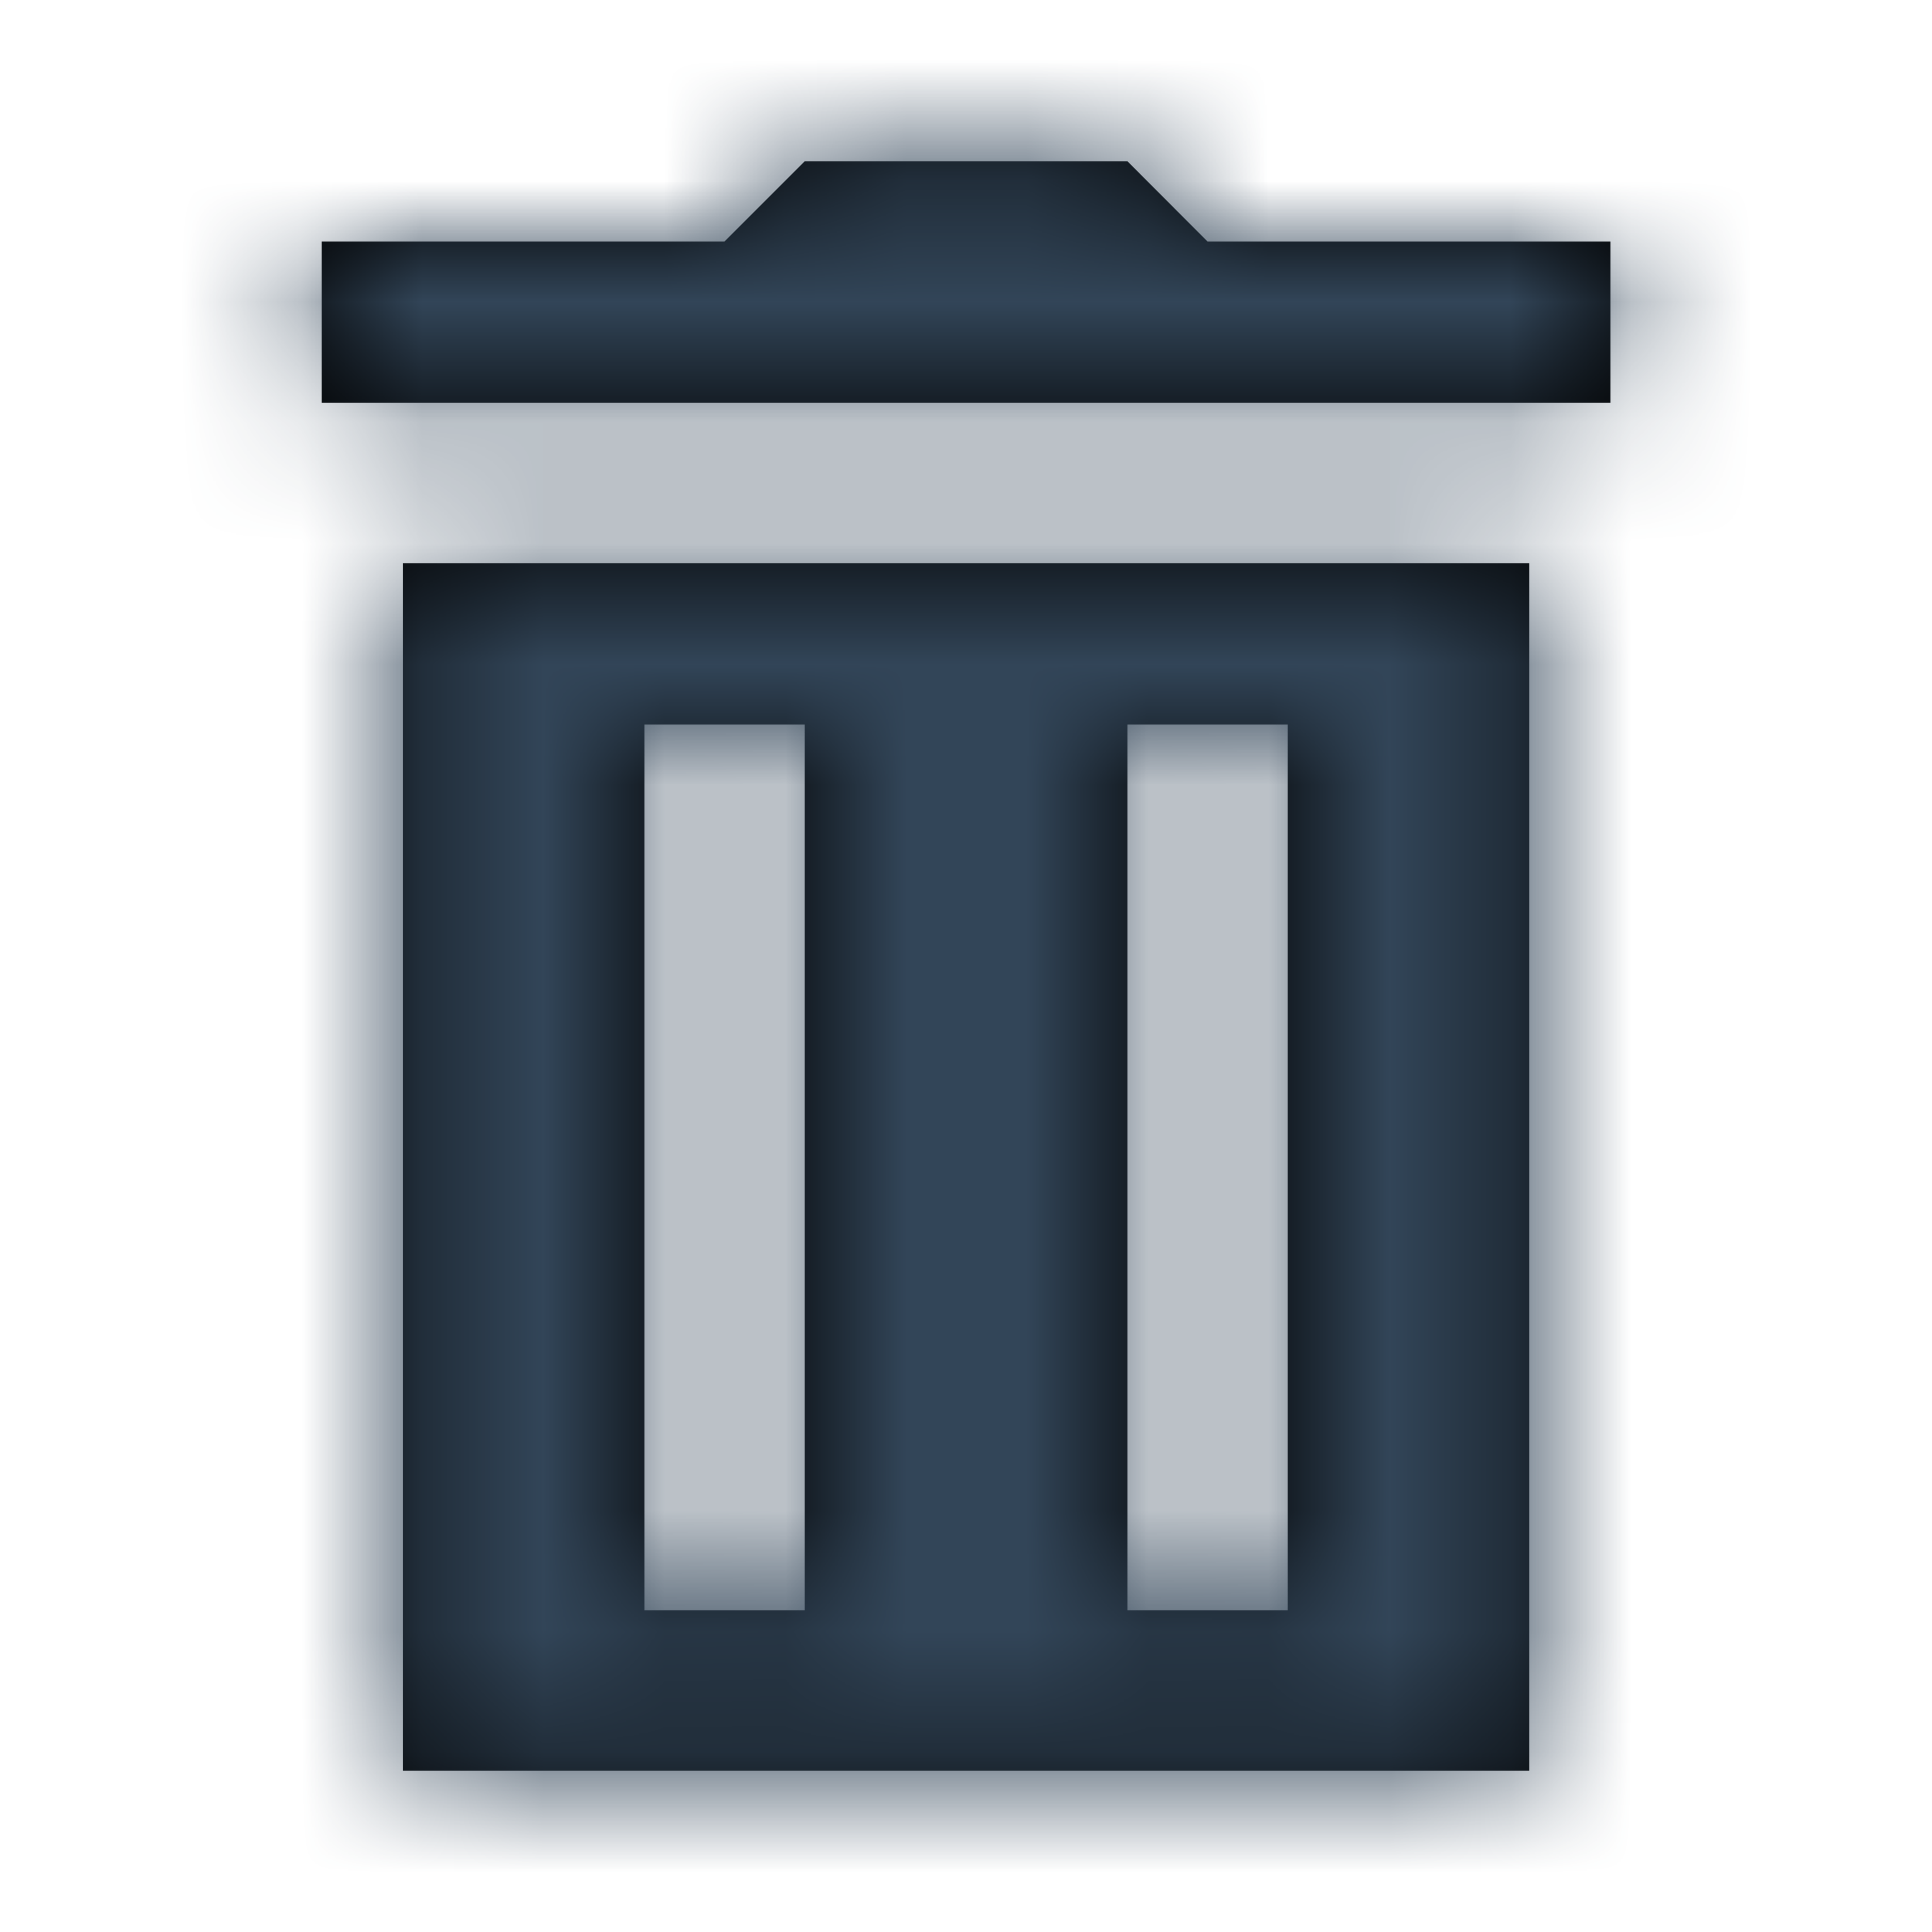 <svg xmlns="http://www.w3.org/2000/svg" width="16" height="16" fill="none" viewBox="0 0 16 16">
  <path fill="#000" fill-rule="evenodd" d="M6 2l.667-.667h2.667L10 2h3.334v1.333H2.667V2H6zM3.334 14.667v-10h9.333v10H3.334zm2-8.667h1.333v7.333H5.334V6zm5.333 7.333V6H9.334v7.333h1.333z" clip-rule="evenodd"/>
  <mask id="a" style="mask-type:alpha" width="12" height="14" x="2" y="1" maskUnits="userSpaceOnUse">
    <path fill="#fff" fill-rule="evenodd" d="M6 2l.667-.667h2.667L10 2h3.334v1.333H2.667V2H6zM3.334 14.667v-10h9.333v10H3.334zm2-8.667h1.333v7.333H5.334V6zm5.333 7.333V6H9.334v7.333h1.333z" clip-rule="evenodd"/>
  </mask>
  <g mask="url(#a)">
    <path fill="#324558" d="M0 0h16v16H0z"/>
  </g>
</svg>
